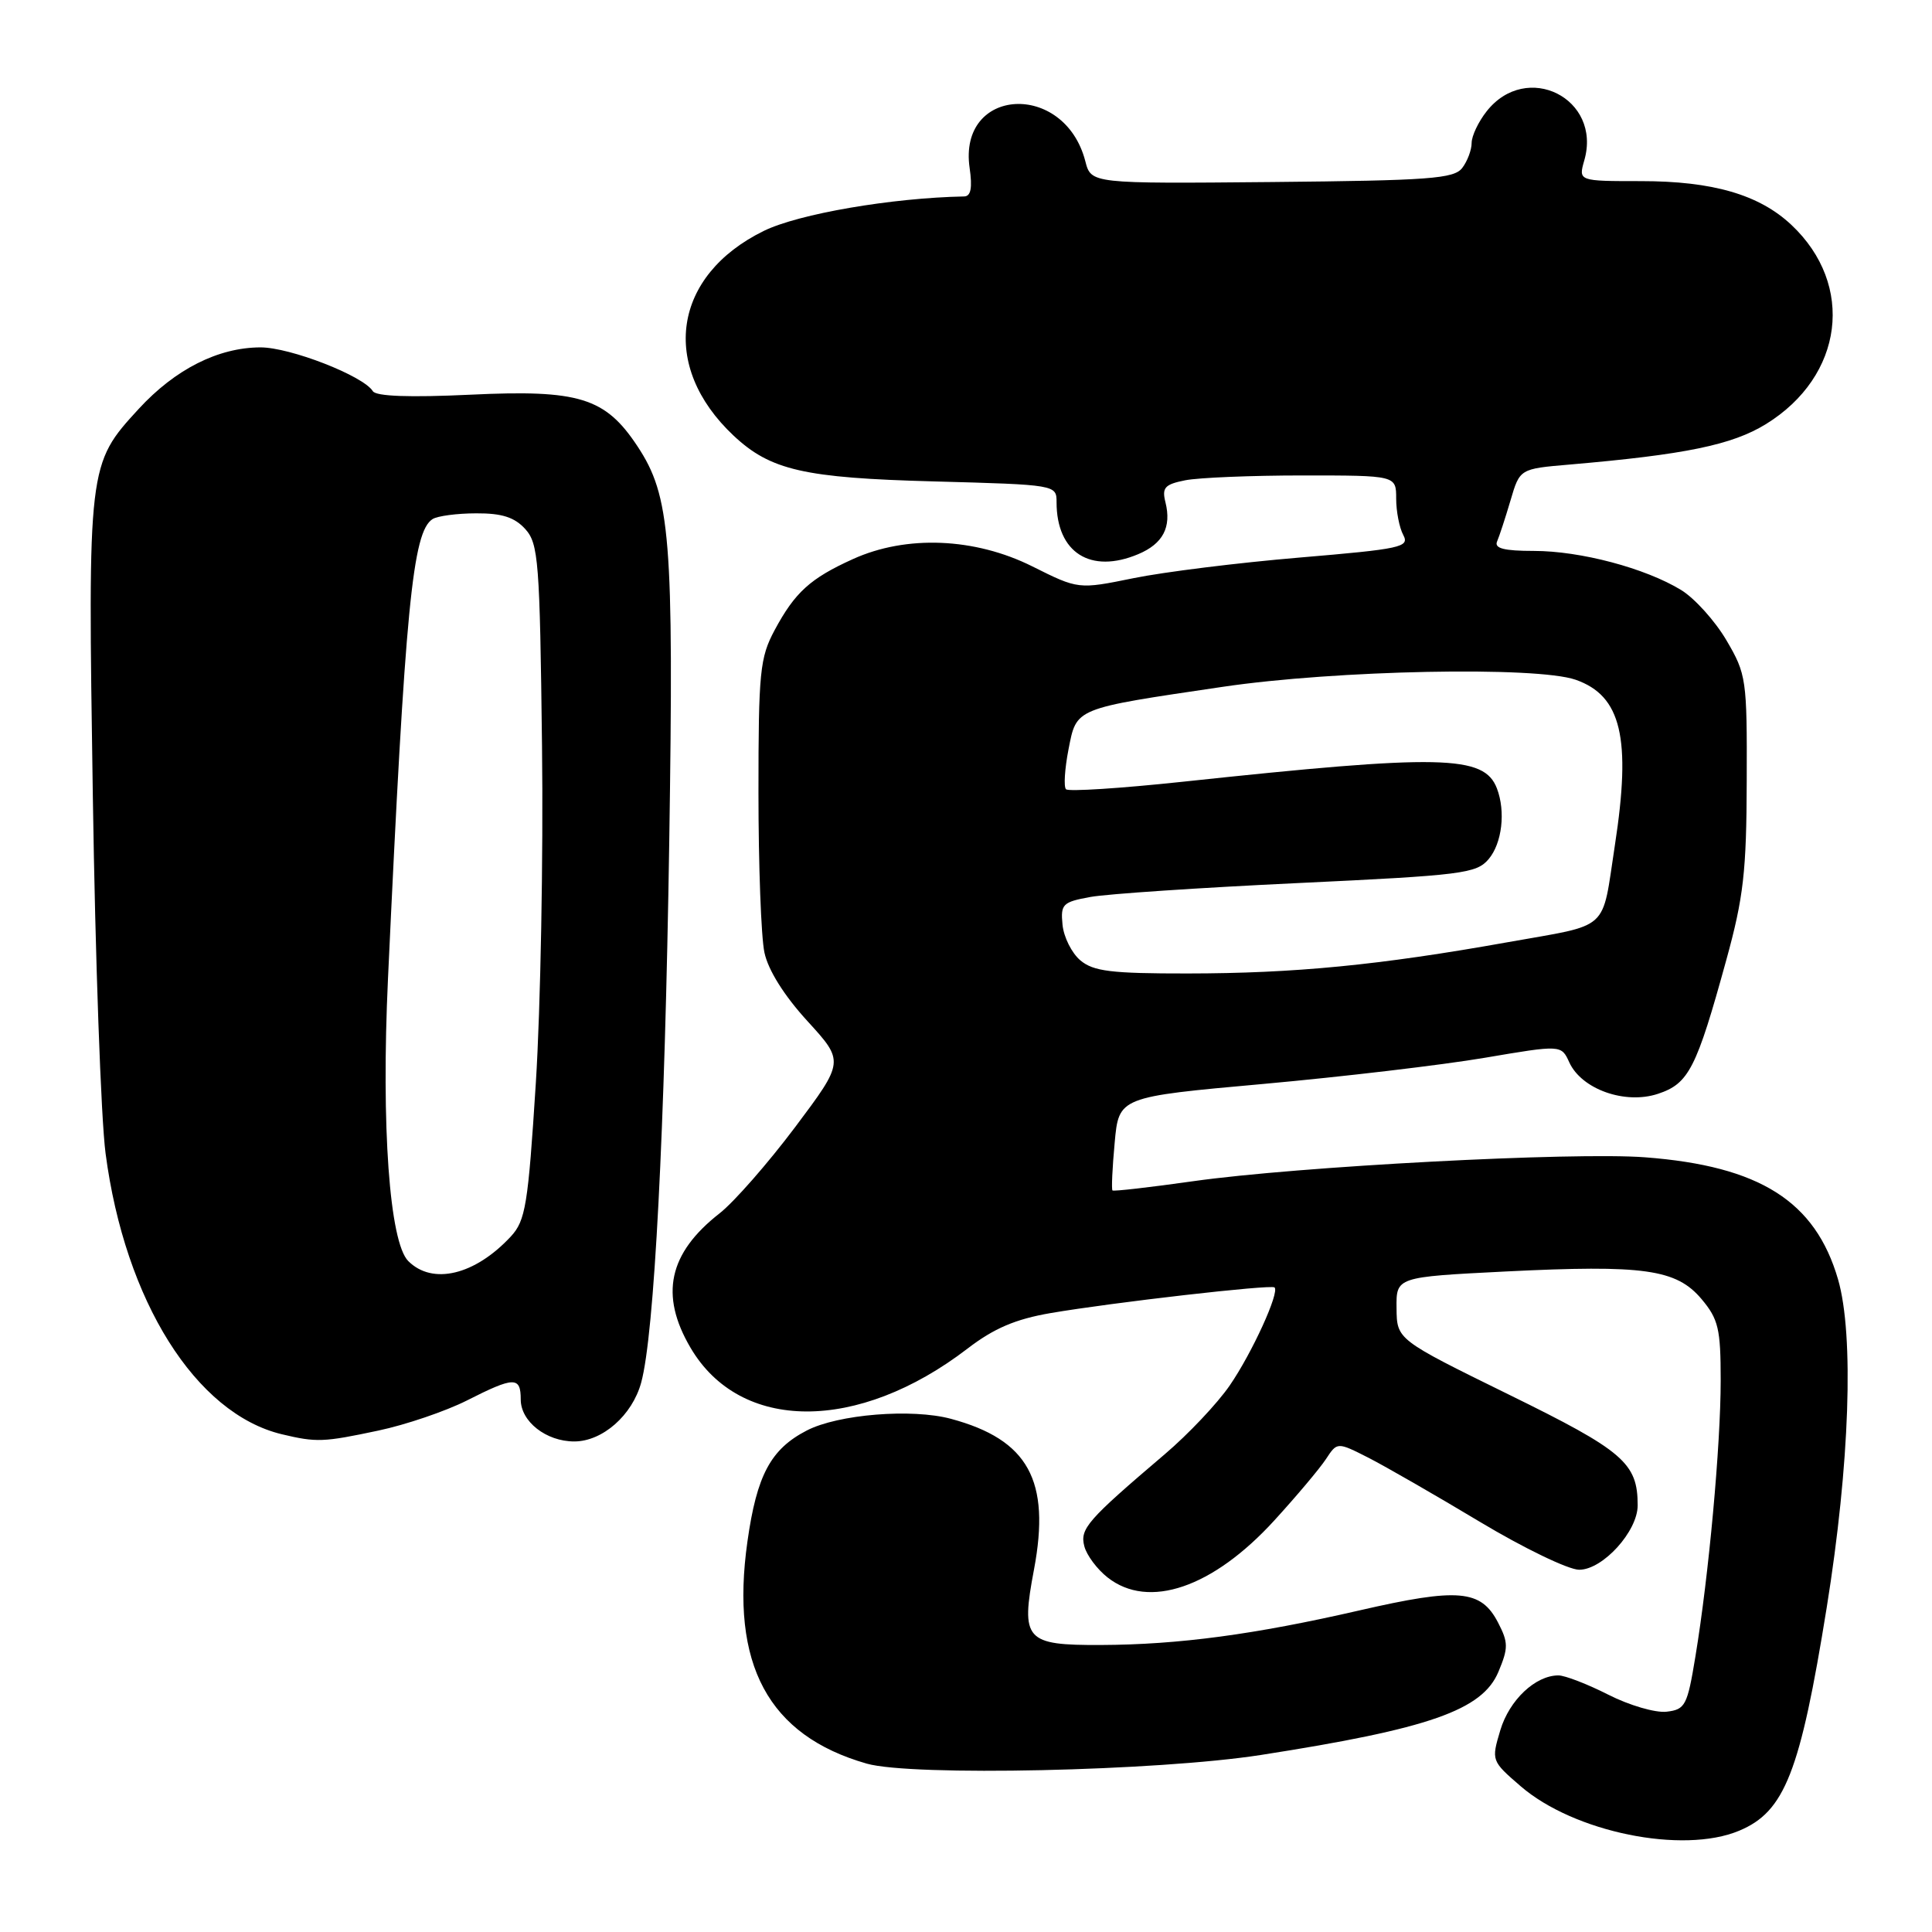<?xml version="1.0" encoding="UTF-8" standalone="no"?>
<!DOCTYPE svg PUBLIC "-//W3C//DTD SVG 1.1//EN" "http://www.w3.org/Graphics/SVG/1.1/DTD/svg11.dtd" >
<svg xmlns="http://www.w3.org/2000/svg" xmlns:xlink="http://www.w3.org/1999/xlink" version="1.1" viewBox="0 0 256 256">
 <g >
 <path fill="currentColor"
d=" M 230.45 242.58 C 236.49 240.06 238.53 234.85 242.05 213.00 C 245.10 194.04 245.69 176.90 243.55 169.52 C 240.54 159.17 233.18 154.51 218.00 153.35 C 208.56 152.62 171.87 154.56 158.08 156.52 C 152.35 157.33 147.55 157.88 147.41 157.74 C 147.26 157.60 147.39 154.75 147.70 151.42 C 148.25 145.35 148.25 145.35 167.37 143.63 C 177.89 142.68 191.08 141.12 196.69 140.17 C 206.88 138.44 206.88 138.44 207.94 140.77 C 209.57 144.33 215.32 146.38 219.68 144.94 C 223.77 143.59 224.78 141.62 228.75 127.18 C 231.03 118.90 231.42 115.48 231.45 103.50 C 231.50 90.00 231.40 89.33 228.76 84.84 C 227.25 82.27 224.55 79.28 222.76 78.18 C 218.01 75.28 209.42 73.00 203.24 73.00 C 199.29 73.00 197.98 72.66 198.37 71.75 C 198.67 71.06 199.47 68.61 200.15 66.31 C 201.38 62.12 201.38 62.12 207.94 61.56 C 223.28 60.24 229.50 58.96 233.99 56.20 C 244.30 49.84 245.84 37.76 237.36 29.79 C 233.10 25.79 226.95 24.00 217.44 24.00 C 209.14 24.00 209.14 24.00 209.93 21.24 C 212.28 13.04 202.27 8.02 196.98 14.76 C 195.89 16.14 195.00 18.02 195.00 18.94 C 195.00 19.86 194.44 21.36 193.75 22.26 C 192.66 23.68 189.40 23.92 168.54 24.12 C 144.58 24.34 144.58 24.34 143.81 21.36 C 141.05 10.71 126.93 11.52 128.48 22.25 C 128.86 24.88 128.65 26.01 127.76 26.03 C 118.11 26.22 105.83 28.34 101.22 30.59 C 89.16 36.50 87.38 48.49 97.20 57.72 C 102.09 62.31 106.53 63.33 123.75 63.79 C 139.95 64.23 140.00 64.24 140.00 66.55 C 140.00 73.23 144.50 76.09 150.82 73.43 C 154.10 72.05 155.25 69.86 154.43 66.56 C 153.94 64.62 154.33 64.18 157.05 63.64 C 158.81 63.29 165.82 63.00 172.62 63.00 C 185.00 63.00 185.00 63.00 185.00 66.07 C 185.00 67.75 185.42 69.92 185.94 70.89 C 186.80 72.50 185.69 72.74 172.19 73.88 C 164.11 74.56 154.21 75.79 150.20 76.61 C 142.89 78.10 142.89 78.10 136.79 75.05 C 129.16 71.24 120.09 70.87 113.02 74.08 C 107.36 76.64 105.33 78.49 102.64 83.50 C 100.69 87.15 100.50 89.02 100.50 105.00 C 100.50 114.62 100.85 124.17 101.29 126.21 C 101.78 128.54 103.90 131.92 106.98 135.29 C 111.88 140.65 111.88 140.65 105.36 149.35 C 101.76 154.14 97.26 159.28 95.34 160.78 C 88.59 166.06 87.39 171.58 91.49 178.57 C 98.07 189.80 113.66 189.85 128.21 178.69 C 131.70 176.01 134.56 174.79 139.21 173.99 C 147.45 172.58 168.39 170.18 168.88 170.59 C 169.59 171.21 165.90 179.29 162.94 183.59 C 161.31 185.96 157.44 190.06 154.33 192.70 C 144.06 201.44 143.07 202.57 143.68 204.89 C 143.99 206.08 145.38 207.94 146.76 209.02 C 152.19 213.30 160.71 210.39 168.86 201.46 C 171.80 198.24 174.88 194.58 175.70 193.33 C 177.19 191.06 177.19 191.06 181.35 193.17 C 183.63 194.34 190.26 198.15 196.09 201.65 C 201.91 205.14 207.83 208.00 209.25 208.00 C 212.38 208.00 217.00 202.91 217.00 199.47 C 217.00 193.85 215.14 192.25 199.89 184.77 C 185.09 177.50 185.09 177.50 185.05 173.35 C 185.00 169.21 185.00 169.21 199.46 168.48 C 217.84 167.57 222.12 168.17 225.46 172.13 C 227.70 174.80 228.00 176.06 228.00 182.90 C 228.00 191.52 226.42 208.79 224.65 219.50 C 223.58 226.00 223.31 226.52 220.83 226.81 C 219.36 226.98 215.89 225.97 213.12 224.56 C 210.34 223.15 207.36 222.00 206.50 222.00 C 203.45 222.00 200.00 225.26 198.80 229.26 C 197.60 233.28 197.61 233.33 201.49 236.68 C 208.55 242.78 222.96 245.72 230.45 242.58 Z  M 167.09 232.54 C 189.39 229.07 196.43 226.60 198.55 221.52 C 199.87 218.37 199.87 217.64 198.50 215.00 C 196.24 210.63 193.26 210.37 180.12 213.39 C 166.24 216.58 156.19 217.93 145.87 217.97 C 135.84 218.01 135.24 217.33 137.01 207.97 C 139.23 196.17 136.26 190.76 126.00 188.00 C 120.84 186.61 111.05 187.40 106.90 189.55 C 102.12 192.02 100.28 195.46 99.04 204.25 C 96.73 220.54 101.79 229.96 114.85 233.69 C 120.81 235.39 153.34 234.68 167.09 232.54 Z  M 50.13 189.56 C 53.78 188.79 59.05 186.99 61.85 185.58 C 68.14 182.39 69.00 182.37 69.00 185.44 C 69.00 188.36 72.37 191.00 76.09 191.00 C 79.83 191.00 83.78 187.53 84.96 183.20 C 86.70 176.85 88.09 149.97 88.68 111.50 C 89.29 71.28 88.84 65.74 84.46 59.12 C 80.20 52.68 76.73 51.61 62.32 52.30 C 54.28 52.68 49.82 52.52 49.40 51.83 C 48.14 49.80 38.44 46.02 34.50 46.03 C 28.90 46.05 23.21 48.93 18.38 54.18 C 11.64 61.52 11.63 61.62 12.30 105.46 C 12.62 126.93 13.38 148.25 13.99 152.84 C 16.56 172.39 25.94 187.32 37.36 190.05 C 41.95 191.14 42.84 191.11 50.13 189.56 Z  M 143.15 127.25 C 142.01 126.29 140.95 124.17 140.79 122.54 C 140.52 119.80 140.80 119.52 144.50 118.85 C 146.70 118.45 159.07 117.62 172.00 117.01 C 193.76 115.98 195.63 115.75 197.25 113.84 C 199.03 111.74 199.52 107.53 198.35 104.47 C 196.65 100.04 191.02 99.92 156.67 103.59 C 148.51 104.46 141.57 104.91 141.25 104.58 C 140.93 104.26 141.08 101.89 141.58 99.31 C 142.67 93.76 142.24 93.93 162.00 91.01 C 176.98 88.79 203.58 88.26 208.78 90.07 C 214.84 92.19 216.17 97.79 213.98 112.00 C 212.20 123.59 213.51 122.40 199.77 124.85 C 182.76 127.89 171.54 128.98 157.36 128.99 C 147.25 129.00 144.88 128.71 143.15 127.25 Z  M 54.10 167.10 C 51.61 164.61 50.50 149.23 51.41 129.68 C 53.70 80.39 54.66 70.47 57.32 68.78 C 57.97 68.37 60.57 68.02 63.10 68.02 C 66.51 68.00 68.18 68.54 69.60 70.10 C 71.35 72.04 71.53 74.31 71.82 98.85 C 72.00 113.51 71.63 133.60 71.00 143.50 C 69.97 159.72 69.64 161.73 67.68 163.85 C 62.93 168.96 57.31 170.31 54.10 167.10 Z "/>
</g>
</svg>